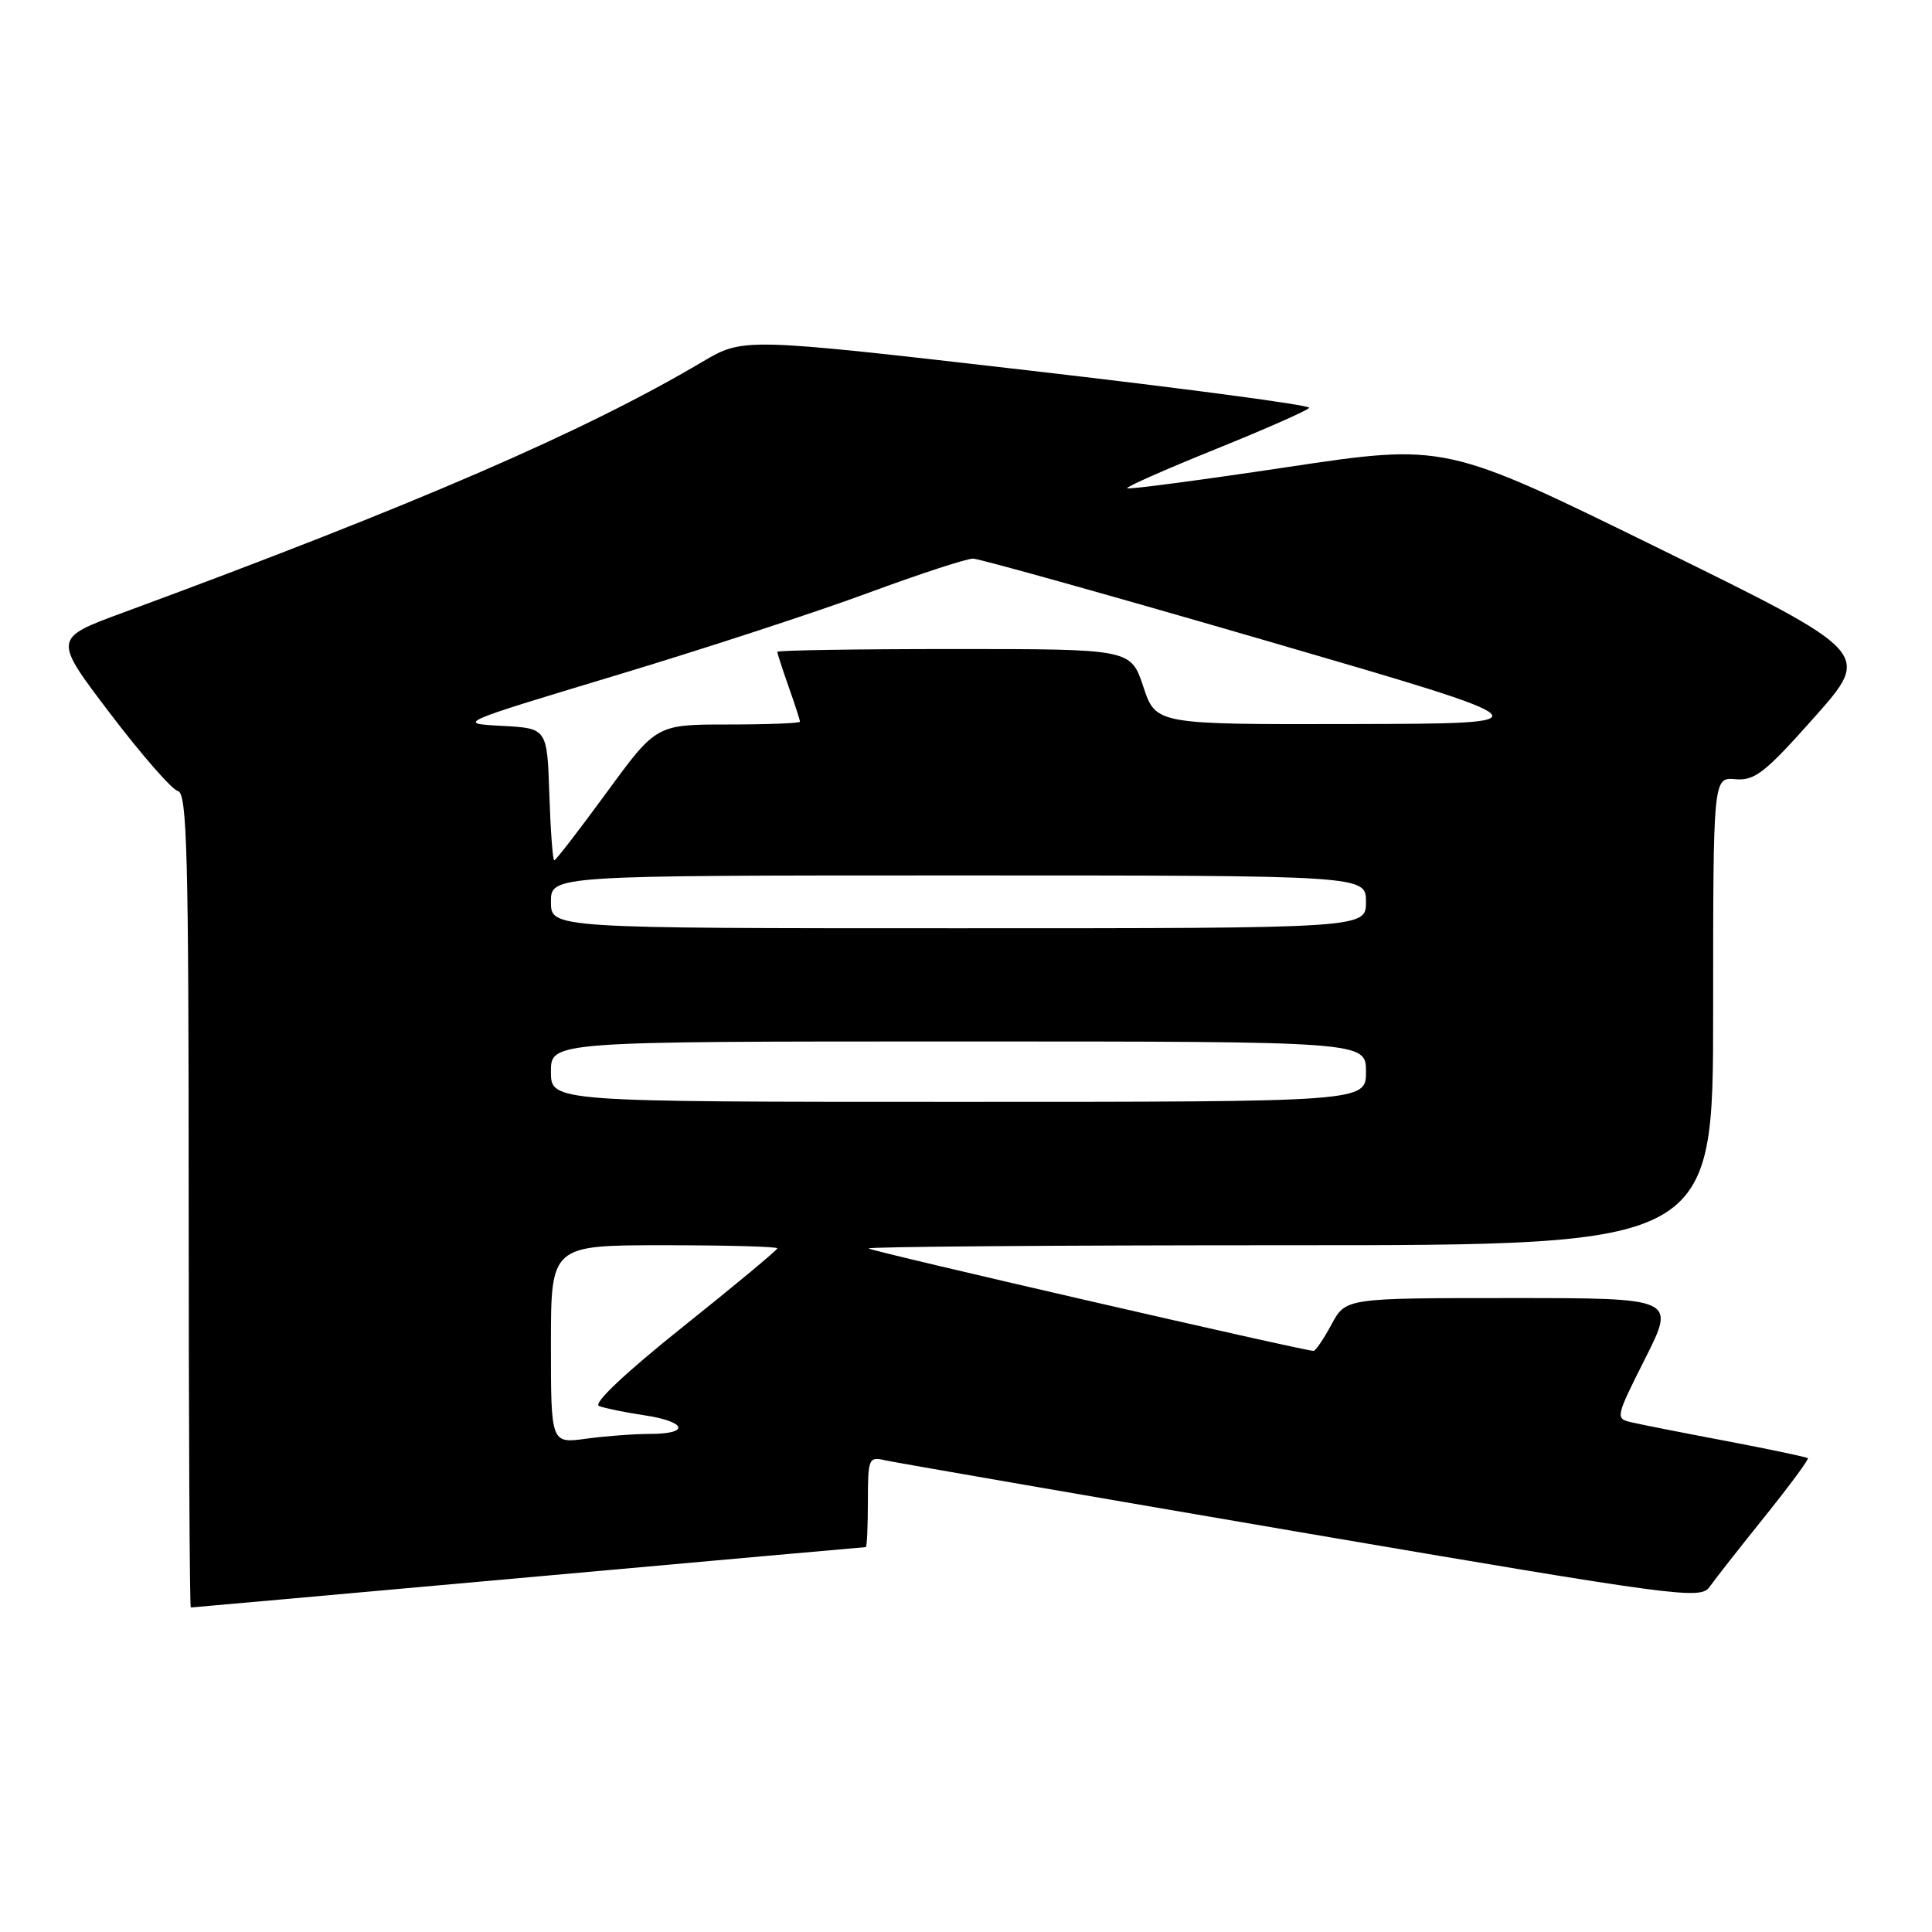 <?xml version="1.0" encoding="UTF-8" standalone="no"?>
<!DOCTYPE svg PUBLIC "-//W3C//DTD SVG 1.1//EN" "http://www.w3.org/Graphics/SVG/1.1/DTD/svg11.dtd" >
<svg xmlns="http://www.w3.org/2000/svg" xmlns:xlink="http://www.w3.org/1999/xlink" version="1.1" viewBox="0 0 256 256">
 <g >
 <path fill="currentColor"
d=" M 70.00 209.00 C 94.44 206.80 114.56 205.00 114.72 205.00 C 114.87 205.00 115.00 202.29 115.00 198.98 C 115.00 193.25 115.11 192.99 117.25 193.49 C 118.49 193.77 143.30 198.07 172.38 203.04 C 222.41 211.58 225.33 211.97 226.52 210.28 C 227.21 209.30 230.49 205.12 233.80 201.00 C 237.11 196.88 239.70 193.38 239.55 193.22 C 239.40 193.07 234.60 192.06 228.89 190.97 C 223.18 189.89 217.49 188.77 216.25 188.48 C 214.01 187.97 214.03 187.90 218.01 179.98 C 222.02 172.00 222.02 172.00 200.17 172.00 C 178.31 172.00 178.31 172.00 176.43 175.50 C 175.39 177.43 174.32 179.00 174.05 179.00 C 172.78 179.00 115.48 165.81 115.10 165.43 C 114.86 165.19 139.94 165.00 170.83 165.00 C 227.00 165.00 227.00 165.00 227.00 134.00 C 227.00 102.99 227.00 102.99 229.95 103.25 C 232.52 103.47 233.88 102.40 240.45 95.00 C 247.99 86.50 247.99 86.50 219.75 72.63 C 191.50 58.76 191.50 58.76 170.60 61.89 C 159.10 63.62 149.54 64.88 149.36 64.70 C 149.18 64.52 154.45 62.19 161.06 59.52 C 167.68 56.85 173.27 54.38 173.48 54.04 C 173.69 53.69 156.91 51.46 136.18 49.07 C 98.50 44.73 98.50 44.73 93.04 47.96 C 77.45 57.19 55.07 66.88 16.27 81.19 C 7.03 84.59 7.03 84.59 14.60 94.55 C 18.76 100.02 22.80 104.65 23.58 104.82 C 24.79 105.10 25.00 113.31 25.00 159.07 C 25.00 188.73 25.13 213.00 25.28 213.00 C 25.44 213.00 45.56 211.20 70.00 209.00 Z  M 73.00 178.14 C 73.00 165.00 73.00 165.00 88.00 165.00 C 96.25 165.00 103.00 165.18 103.00 165.41 C 103.00 165.63 97.38 170.31 90.50 175.80 C 82.76 181.99 78.53 185.99 79.38 186.31 C 80.13 186.60 82.83 187.15 85.37 187.53 C 90.98 188.37 91.49 190.00 86.14 190.00 C 84.02 190.00 80.19 190.29 77.64 190.64 C 73.00 191.27 73.00 191.27 73.00 178.14 Z  M 73.00 142.00 C 73.00 138.00 73.00 138.00 127.00 138.00 C 181.00 138.00 181.00 138.00 181.00 142.00 C 181.00 146.00 181.00 146.00 127.00 146.00 C 73.00 146.00 73.00 146.00 73.00 142.00 Z  M 73.00 119.50 C 73.00 116.00 73.00 116.00 127.00 116.00 C 181.00 116.00 181.00 116.00 181.00 119.50 C 181.00 123.00 181.00 123.00 127.00 123.00 C 73.00 123.00 73.00 123.00 73.00 119.50 Z  M 72.79 105.25 C 72.50 96.50 72.50 96.50 66.50 96.18 C 60.50 95.86 60.50 95.86 81.58 89.50 C 93.17 86.01 108.22 81.09 115.02 78.57 C 121.82 76.06 128.09 74.01 128.94 74.02 C 129.80 74.04 147.38 78.96 168.00 84.96 C 205.50 95.88 205.50 95.88 179.33 95.94 C 153.16 96.00 153.16 96.00 151.50 91.00 C 149.84 86.00 149.84 86.00 126.42 86.00 C 113.54 86.00 103.00 86.17 103.00 86.37 C 103.00 86.58 103.67 88.66 104.50 91.00 C 105.33 93.34 106.00 95.42 106.00 95.63 C 106.00 95.83 101.72 96.00 96.49 96.00 C 86.97 96.00 86.97 96.00 80.39 105.00 C 76.77 109.95 73.65 114.00 73.44 114.00 C 73.24 114.00 72.95 110.06 72.79 105.25 Z "/>
</g>
</svg>